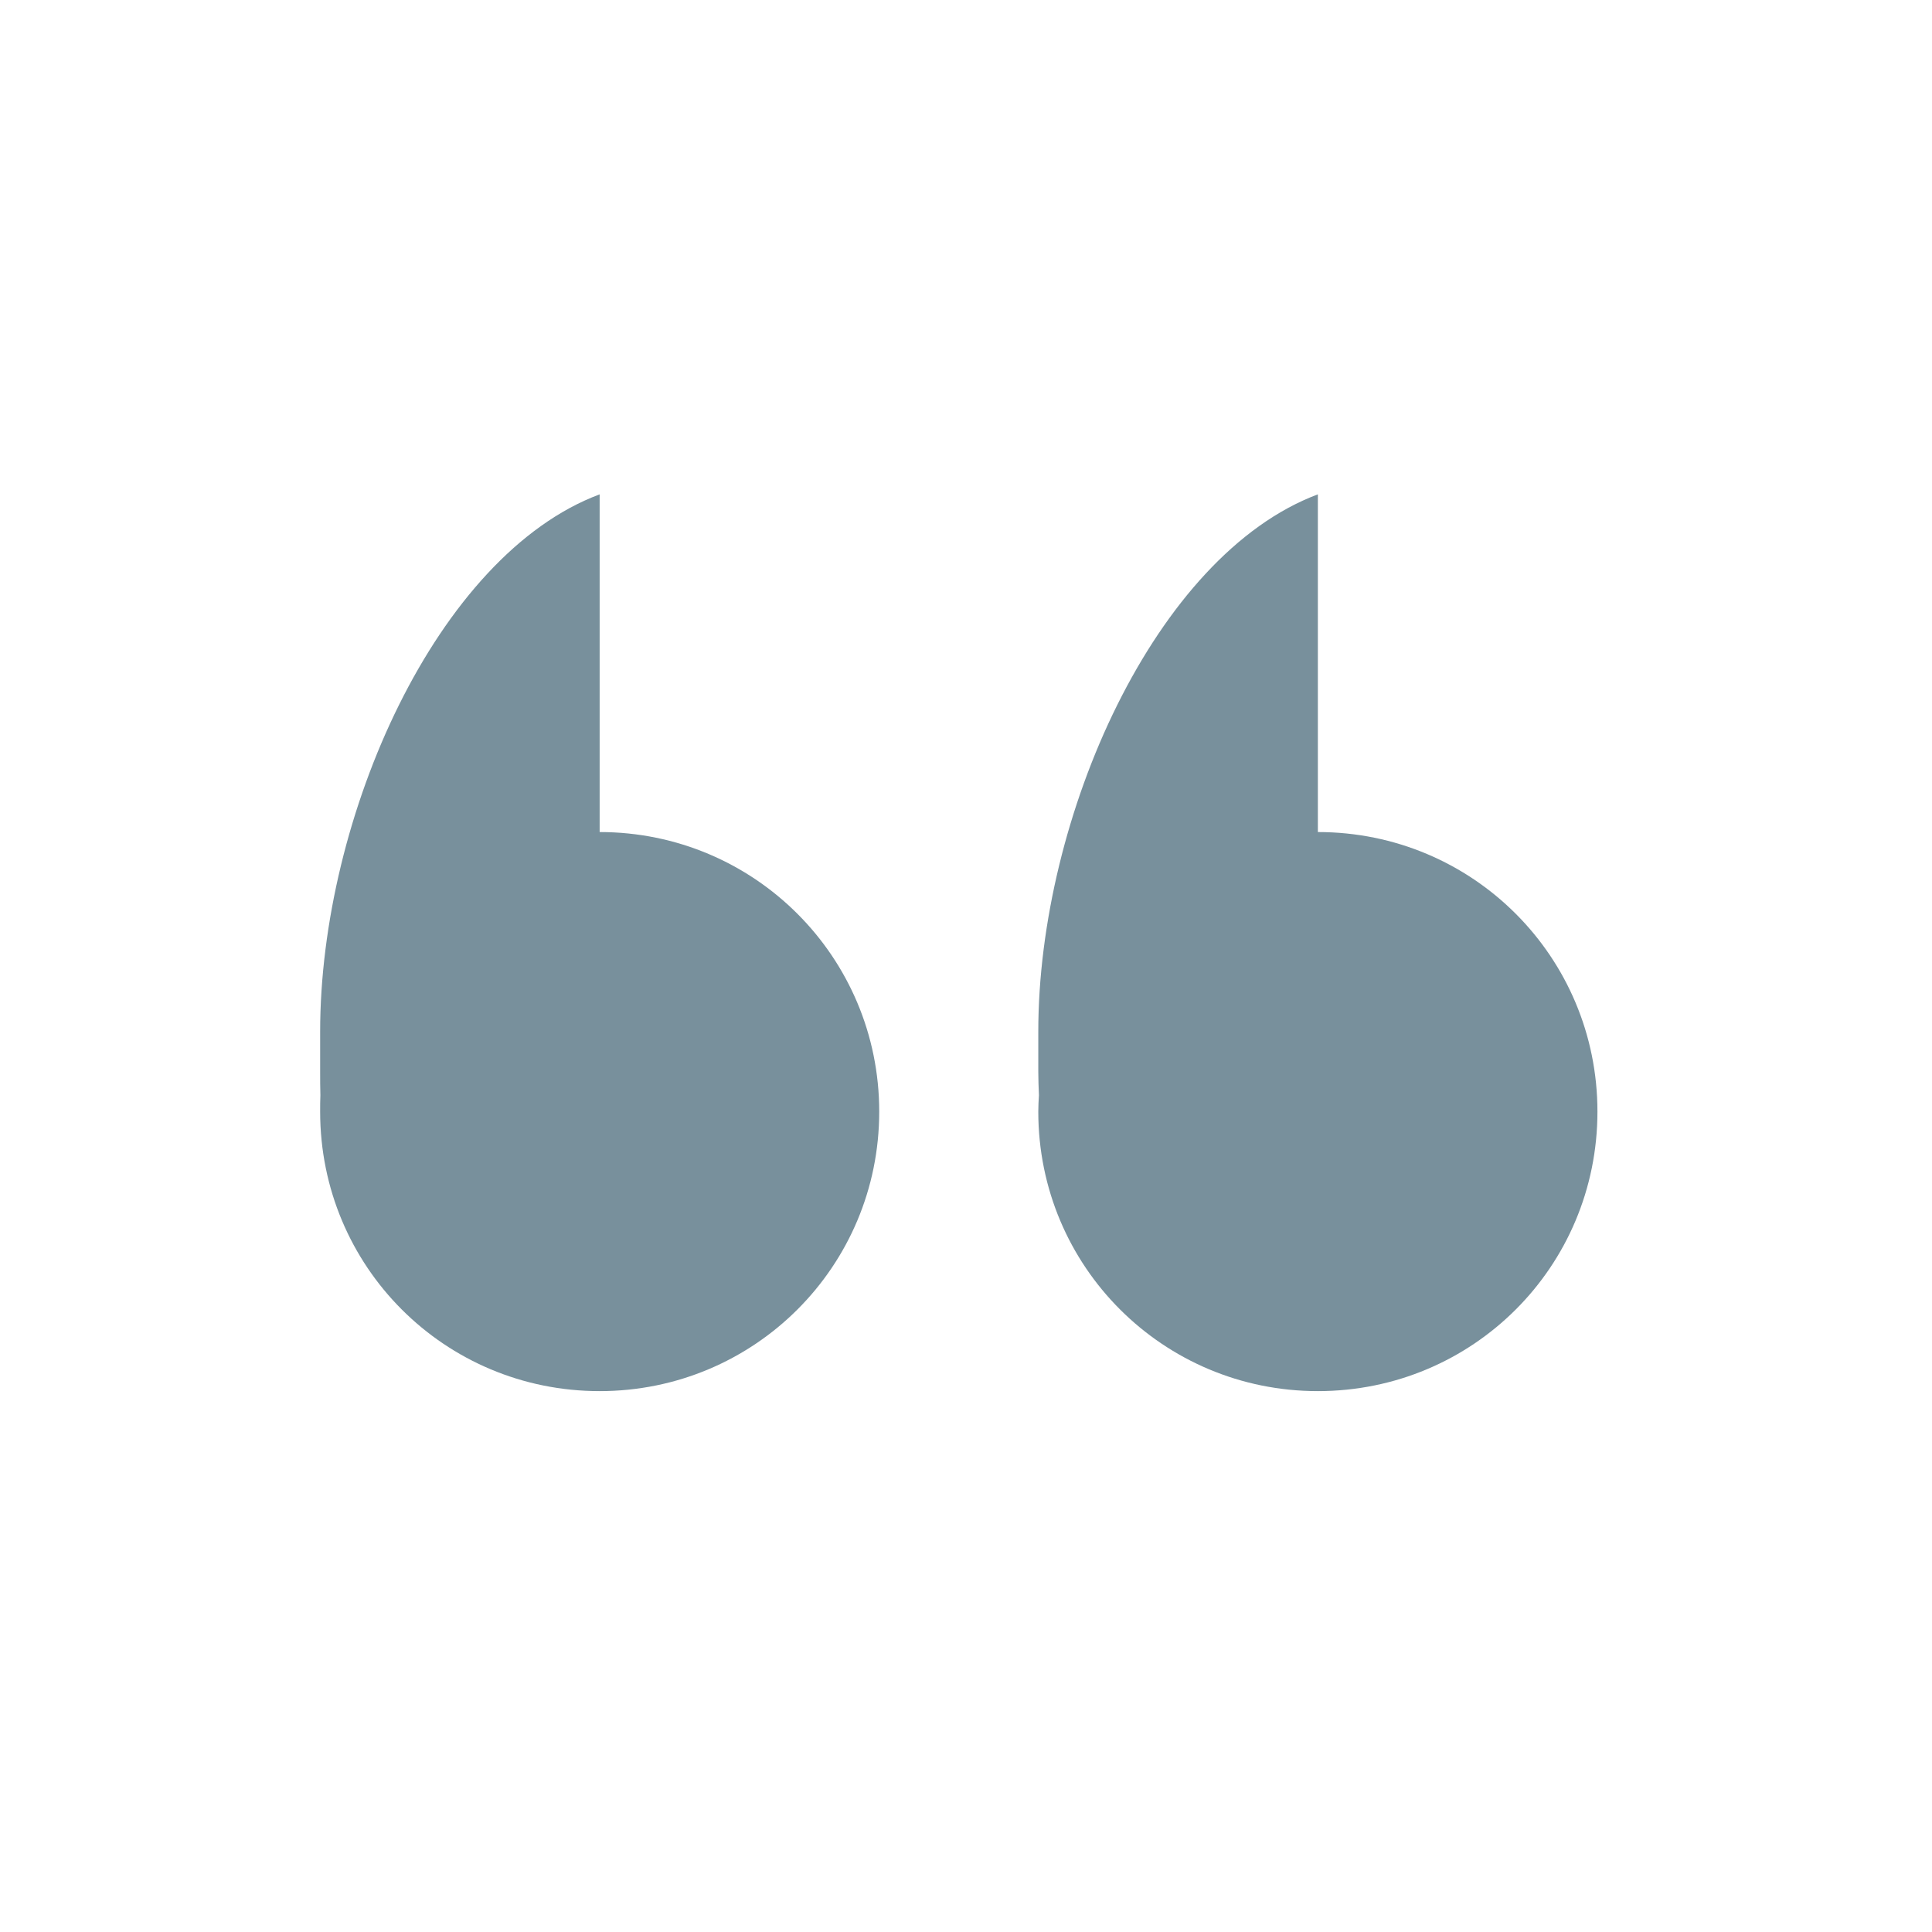 <?xml version="1.0" encoding="UTF-8"?>
<svg xmlns="http://www.w3.org/2000/svg" xmlns:xlink="http://www.w3.org/1999/xlink" width="24pt" height="24pt" viewBox="0 0 24 24" version="1.1">
<g id="surface1">
<path style=" stroke:none;fill-rule:nonzero;fill:rgb(47.059%,56.471%,61.176%);fill-opacity:1;" d="M 7.449 17.281 C 9.371 17.281 10.922 15.734 10.922 13.809 C 10.922 11.887 9.371 10.336 7.449 10.336 L 7.449 6.141 C 5.43 6.895 3.977 10.141 3.977 12.816 L 3.977 13.312 C 3.977 13.41 3.977 13.508 3.98 13.605 C 3.977 13.672 3.977 13.738 3.977 13.809 C 3.977 15.734 5.523 17.281 7.449 17.281 Z M 7.449 17.281 "/>
<path style=" stroke:none;fill-rule:nonzero;fill:rgb(47.059%,56.471%,61.176%);fill-opacity:1;" d="M 16.371 17.281 C 18.297 17.281 19.844 15.734 19.844 13.809 C 19.844 11.887 18.297 10.336 16.371 10.336 L 16.371 6.141 C 14.355 6.895 12.898 10.141 12.898 12.816 L 12.898 13.312 C 12.898 13.41 12.902 13.508 12.906 13.605 C 12.902 13.672 12.898 13.738 12.898 13.809 C 12.898 15.734 14.449 17.281 16.371 17.281 Z M 16.371 17.281 "/>
</g>
</svg>
